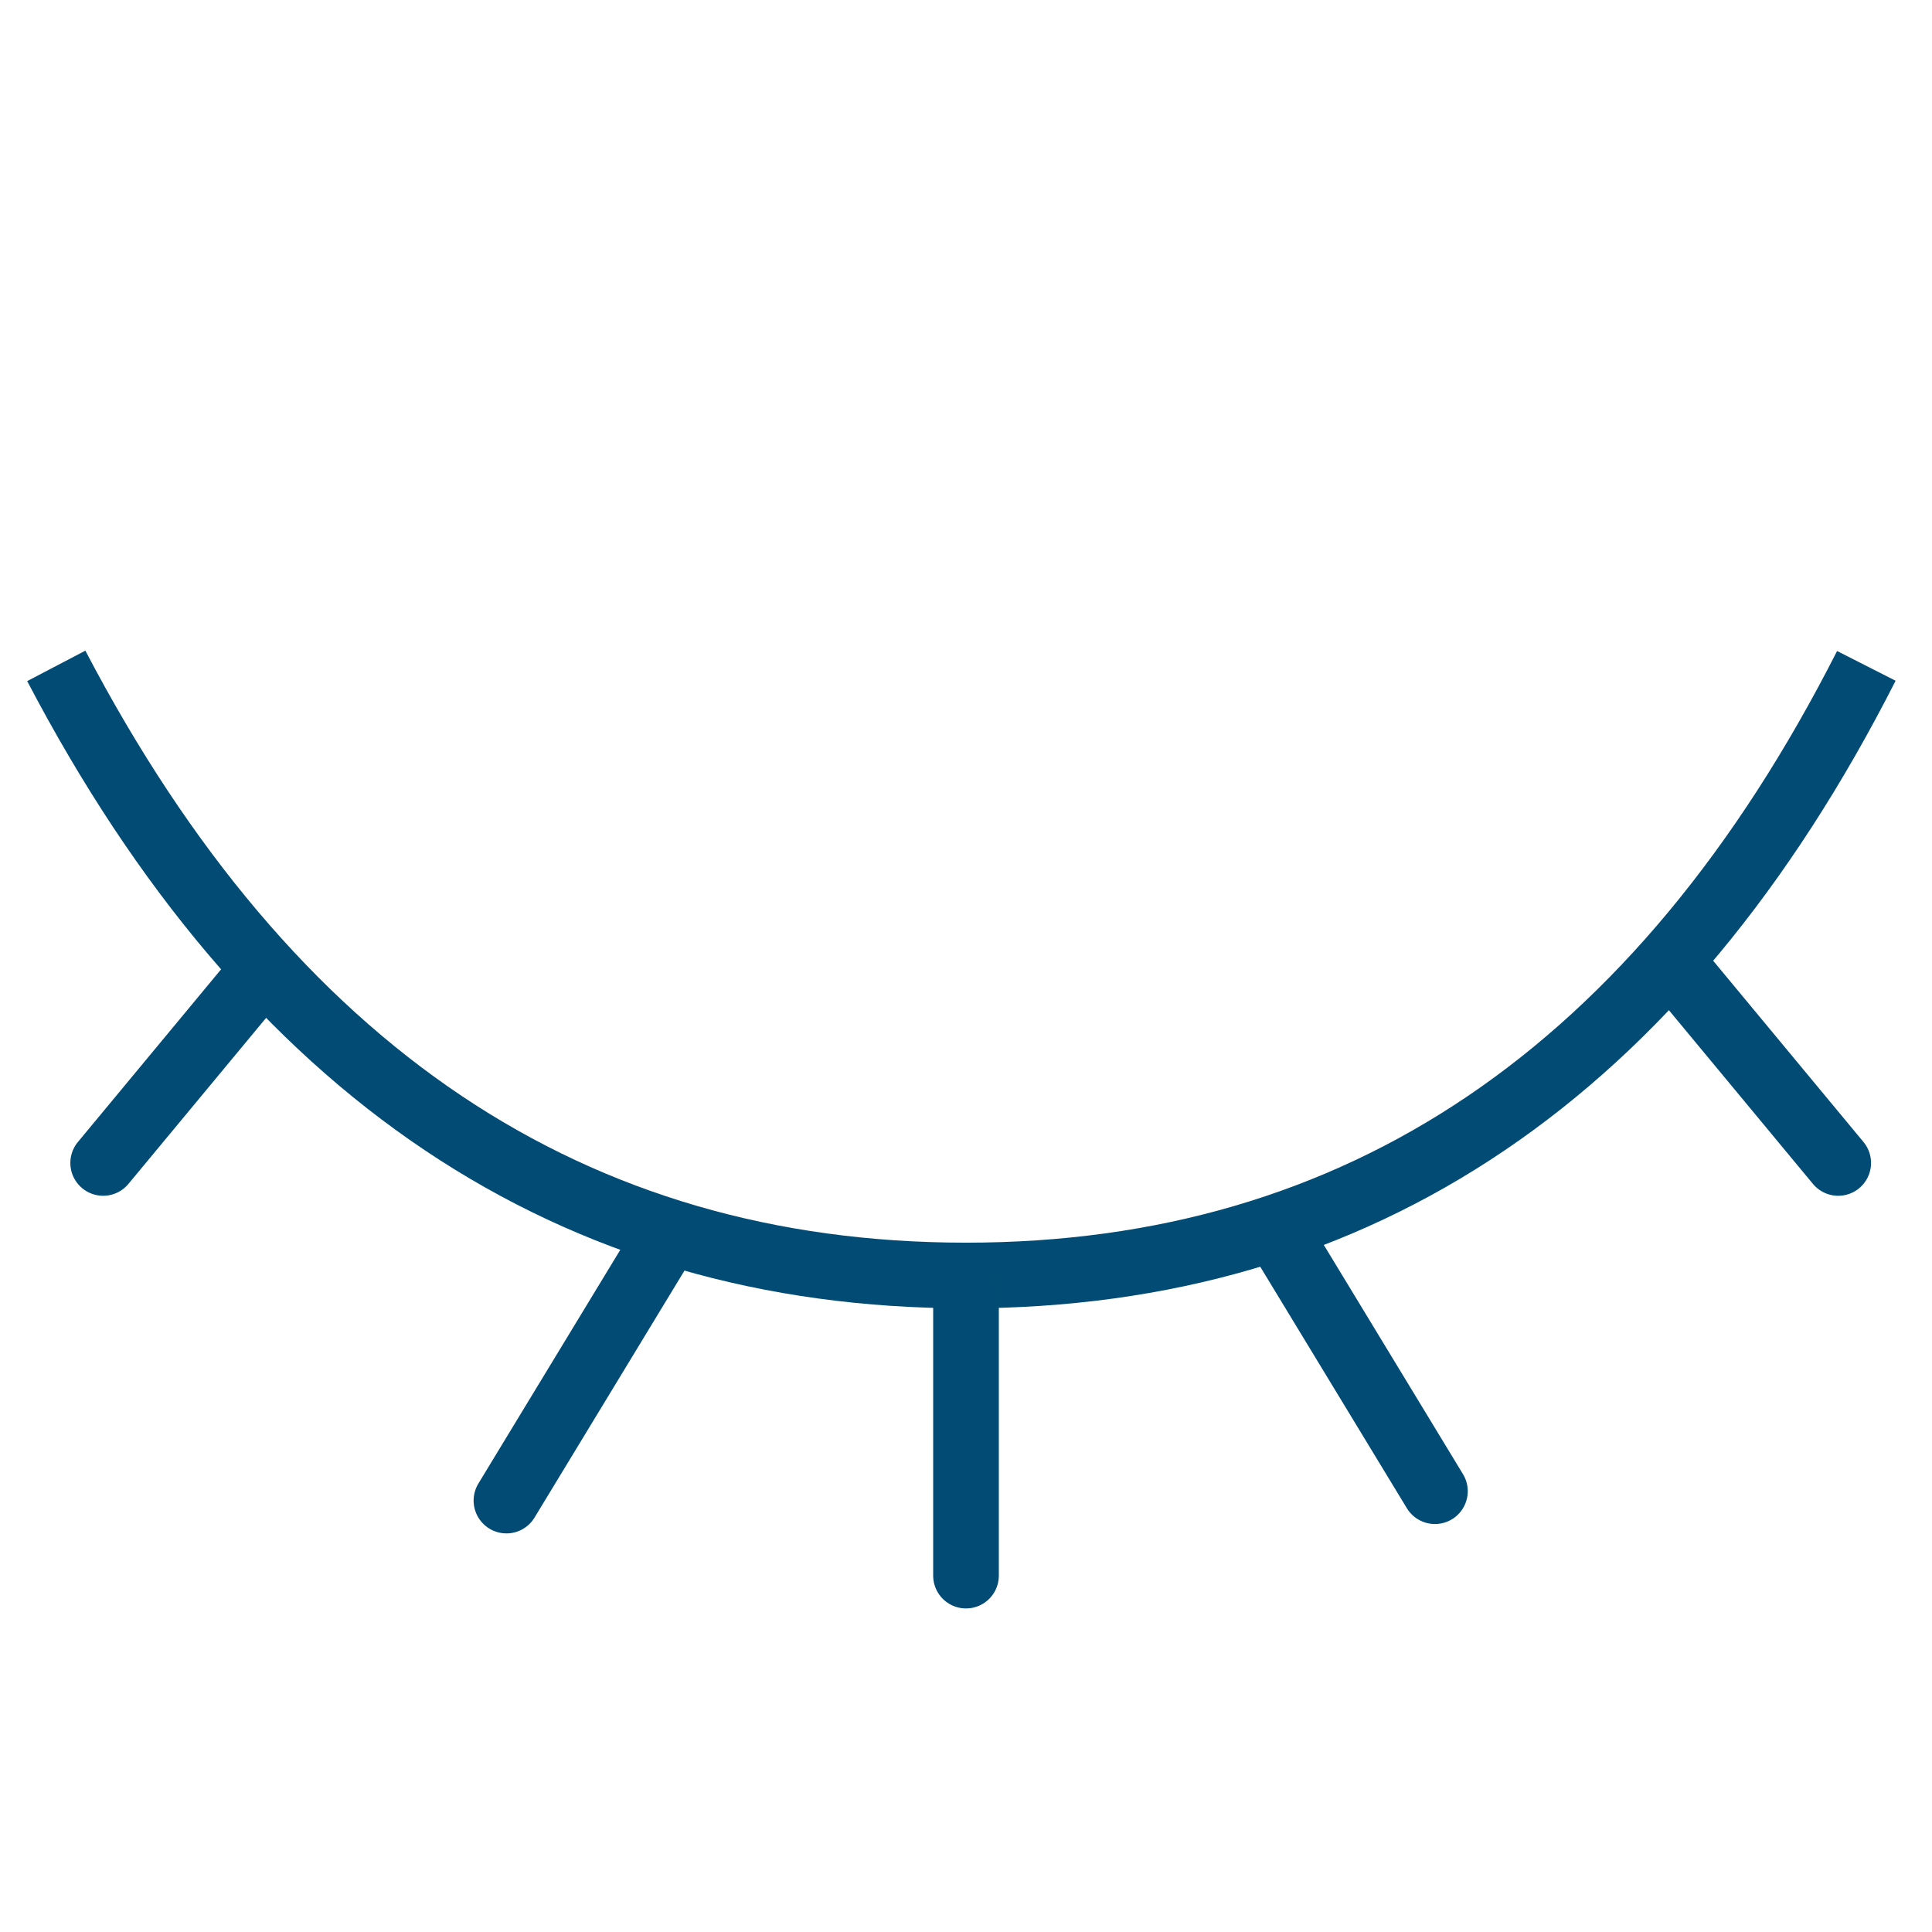 <?xml version="1.0" encoding="UTF-8"?>
<svg width="206px" height="206px" viewBox="0 0 206 206" version="1.1" xmlns="http://www.w3.org/2000/svg" xmlns:xlink="http://www.w3.org/1999/xlink">
    <!-- Generator: Sketch 53.2 (72643) - https://sketchapp.com -->
    <title>eye-icon</title>
    <desc>Created with Sketch.</desc>
    <g id="eye-icon" stroke="none" stroke-width="1" fill="none" fill-rule="evenodd">
        <g id="icon/image/view/32" transform="translate(6, 39)"></g>
        <path d="M6,71 C28.682,114.333 61.015,136 103,136 C144.985,136 176.985,114.333 199,71" id="Path" stroke="#024B74" stroke-width="7" stroke-linejoin="round"></path>
        <path d="M103,136 L103,168" id="Path-2" stroke="#024B74" stroke-width="7" stroke-linecap="round"></path>
        <g id="Group-2" transform="translate(136, 103.5)" stroke="#024B74" stroke-linecap="round" stroke-width="7">
            <path d="M0,27.5 L17,55.5" id="Path-3"></path>
            <path d="M43,0 L60,20.5" id="Path-4"></path>
        </g>
        <g id="Group" transform="translate(41, 132) scale(-1, 1) translate(-41, -132) translate(11, 103.5)" stroke="#024B74" stroke-linecap="round" stroke-width="7">
            <path d="M0,28.5 L17,56.5" id="Path-3"></path>
            <path d="M43,0 L60,20.5" id="Path-4"></path>
        </g>
    </g>
</svg>
